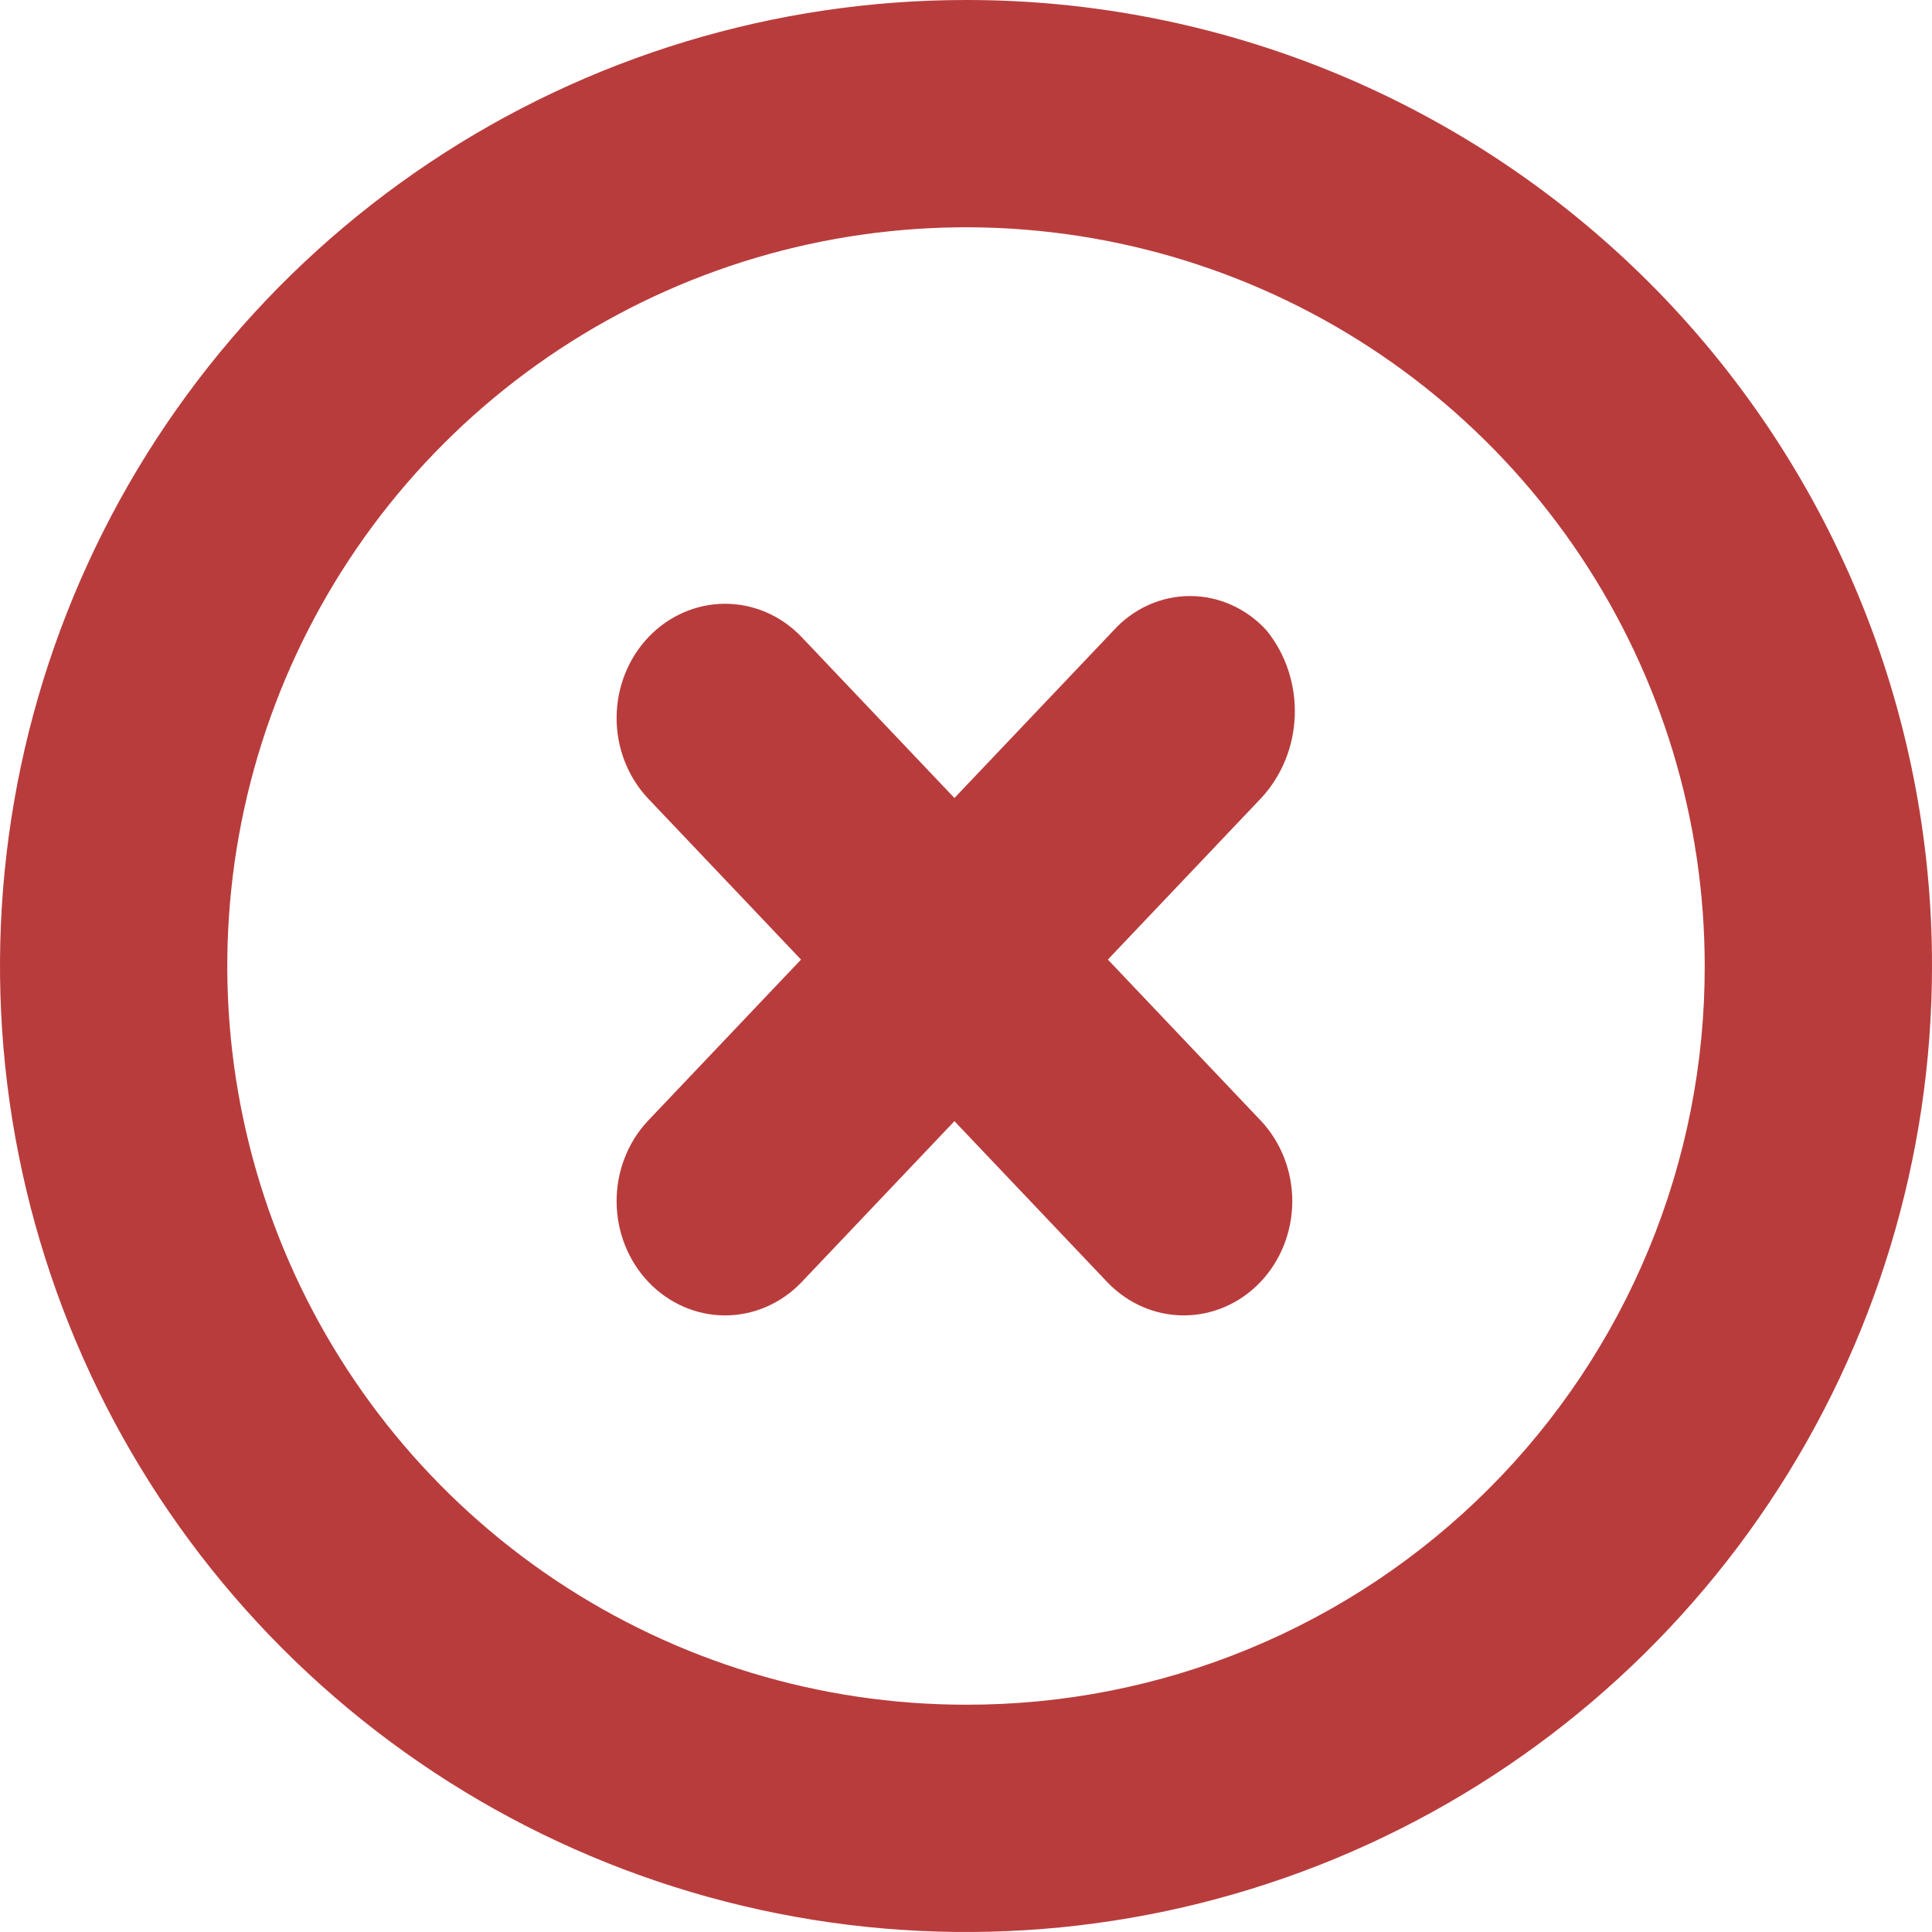 <svg width="96" height="96" viewBox="0 0 96 96" fill="none" xmlns="http://www.w3.org/2000/svg">
<path d="M48 1.63052e-05C38.507 1.63052e-05 29.226 2.815 21.333 8.089C13.439 13.364 7.287 20.86 3.654 29.631C0.021 38.402 -0.93 48.053 0.922 57.364C2.774 66.675 7.346 75.228 14.059 81.941C20.772 88.654 29.325 93.226 38.636 95.078C47.947 96.93 57.598 95.979 66.369 92.346C75.14 88.713 82.636 82.561 87.91 74.667C93.185 66.774 96 57.493 96 48C96.005 41.695 94.767 35.451 92.357 29.625C89.946 23.799 86.411 18.506 81.953 14.047C77.495 9.589 72.201 6.054 66.375 3.643C60.549 1.233 54.305 -0.005 48 1.63052e-05ZM48 84.706C40.74 84.706 33.644 82.553 27.607 78.52C21.571 74.487 16.866 68.754 14.088 62.047C11.31 55.34 10.583 47.959 11.999 40.839C13.416 33.719 16.912 27.178 22.045 22.045C27.178 16.912 33.719 13.416 40.839 11.999C47.959 10.583 55.34 11.31 62.047 14.088C68.754 16.866 74.487 21.571 78.52 27.607C82.553 33.644 84.706 40.74 84.706 48C84.716 52.823 83.773 57.6 81.931 62.058C80.09 66.516 77.387 70.566 73.977 73.977C70.566 77.387 66.516 80.09 62.058 81.931C57.6 83.773 52.823 84.716 48 84.706Z" fill="#B93C3C"/>
<path d="M62.944 31.337C62.453 30.793 61.861 30.361 61.206 30.065C60.551 29.769 59.845 29.617 59.133 29.617C58.42 29.617 57.715 29.769 57.059 30.065C56.404 30.361 55.813 30.793 55.321 31.337L47.425 39.652L39.802 31.623C38.788 30.576 37.422 29.993 36.002 30.001C34.582 30.009 33.222 30.606 32.217 31.664C31.213 32.721 30.646 34.154 30.639 35.65C30.631 37.146 31.185 38.584 32.179 39.652L39.802 47.681L32.179 55.71C31.185 56.779 30.631 58.217 30.639 59.713C30.646 61.209 31.213 62.641 32.217 63.699C33.222 64.757 34.582 65.354 36.002 65.362C37.422 65.369 38.788 64.786 39.802 63.739L47.425 55.71L55.049 63.739C56.063 64.786 57.429 65.369 58.849 65.362C60.269 65.354 61.629 64.757 62.634 63.699C63.638 62.641 64.205 61.209 64.213 59.713C64.22 58.217 63.666 56.779 62.672 55.71L55.049 47.681L62.672 39.652C63.693 38.551 64.287 37.088 64.337 35.55C64.387 34.012 63.891 32.509 62.944 31.337Z" fill="#B93C3C"/>
</svg>
